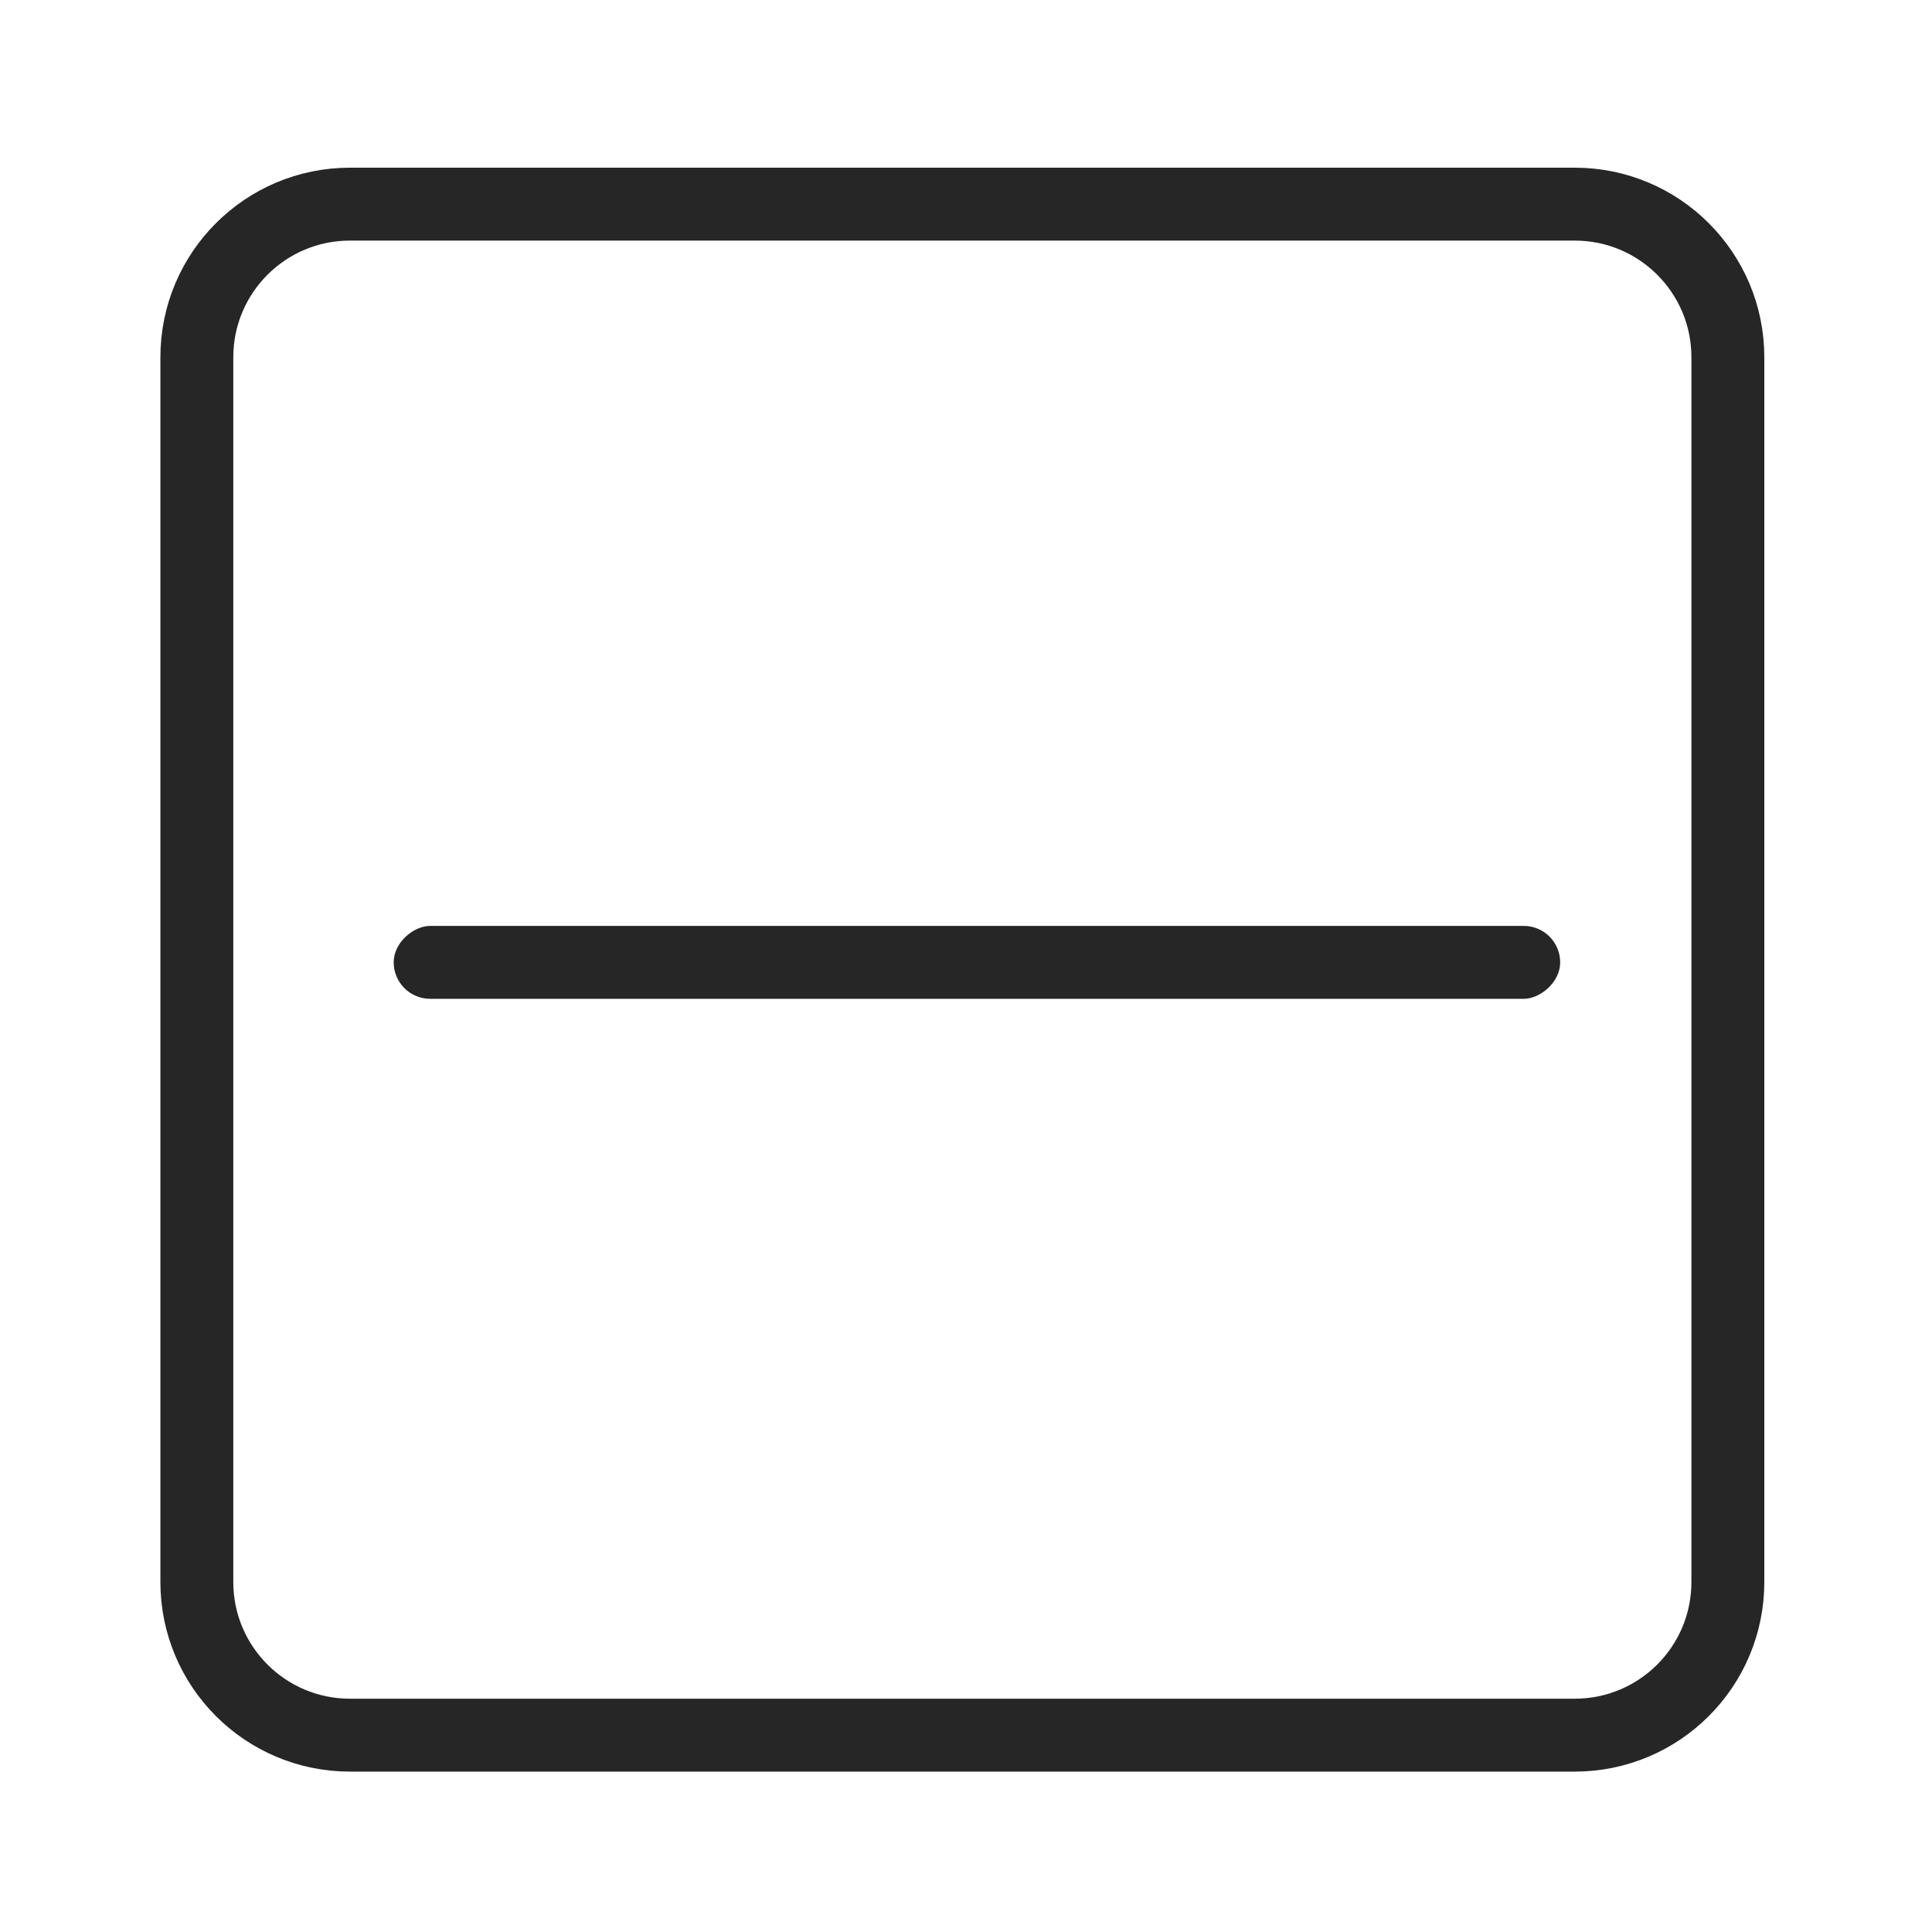 <svg width="265" height="265" viewBox="0 0 265 265" fill="none" xmlns="http://www.w3.org/2000/svg">
<rect width="265" height="265" fill="white"/>
<path d="M216 28H48C36.402 28 27 37.402 27 49V217C27 228.598 36.402 238 48 238H216C227.598 238 237 228.598 237 217V49C237 37.402 227.598 28 216 28Z" fill="white" stroke="#262626" stroke-width="10"/>
<rect x="214" y="127" width="10" height="160" rx="5" transform="rotate(90 214 127)" fill="#262626"/>
</svg>
